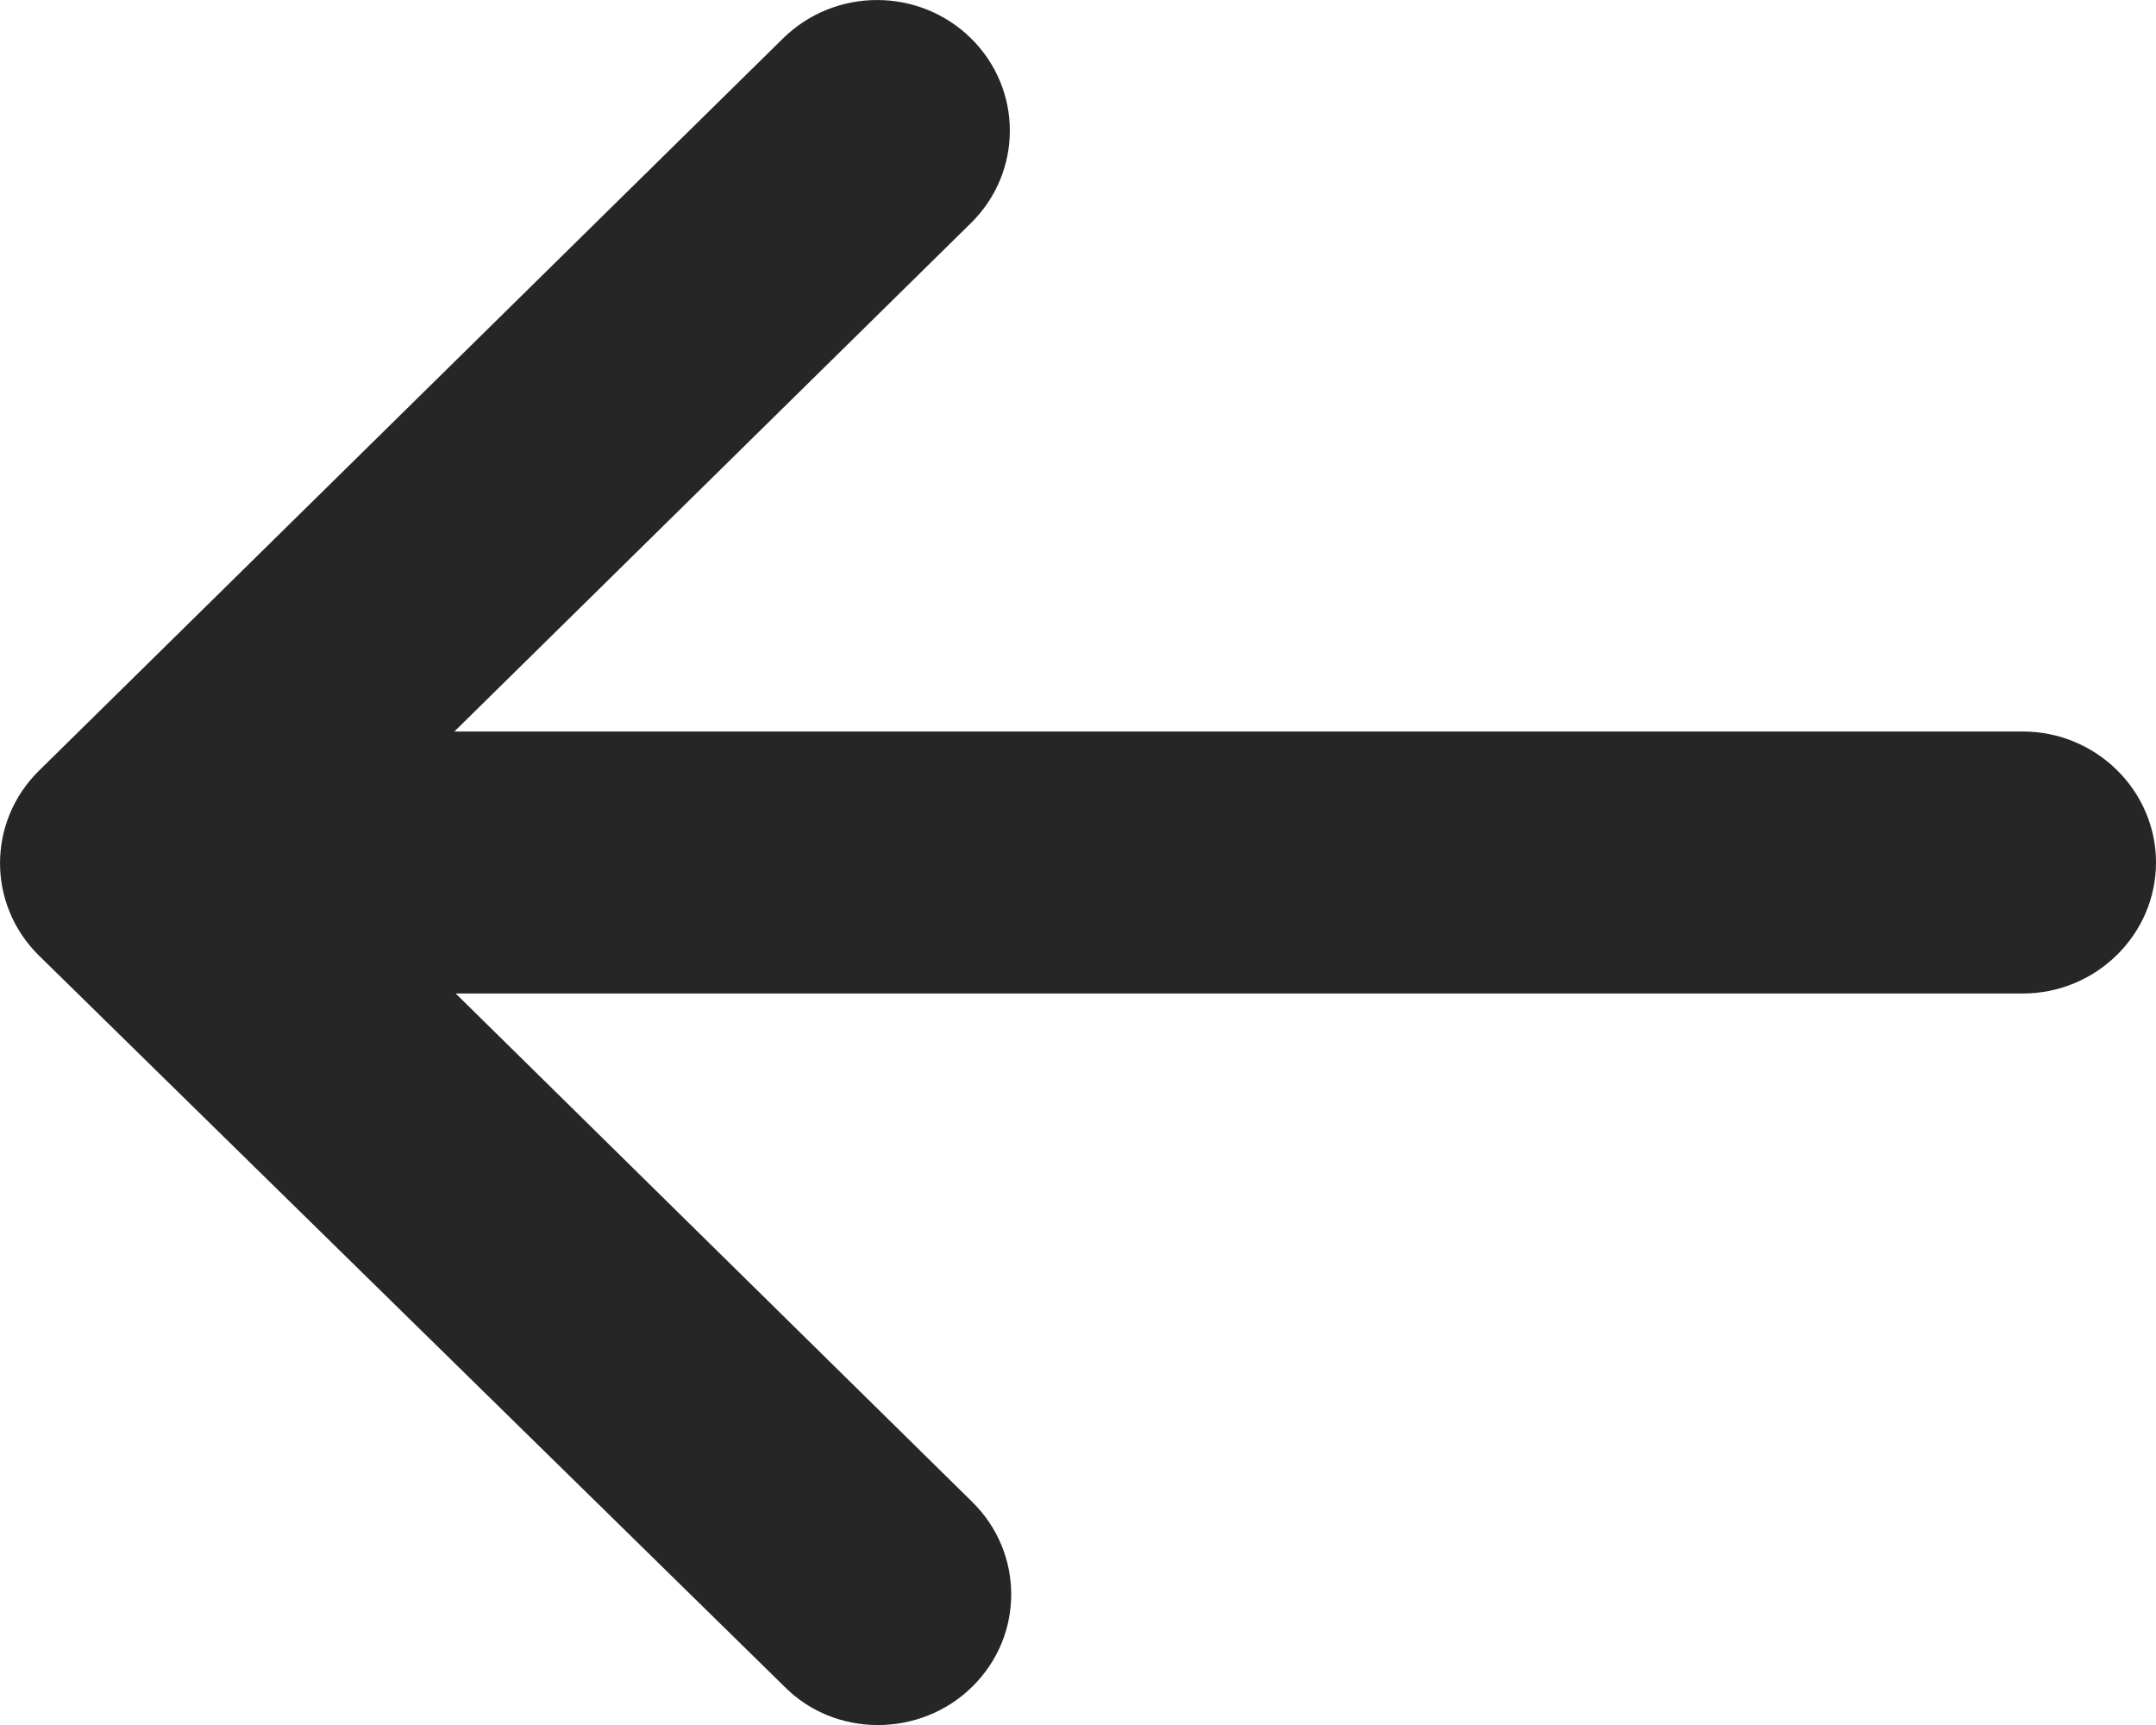 <svg width="20" height="16" viewBox="0 0 20 16" fill="none" xmlns="http://www.w3.org/2000/svg">
<path d="M9.019 15.645C9.501 15.171 9.501 14.405 9.019 13.931L4.227 9.215L18.765 9.215C19.444 9.215 20 8.668 20 8C20 7.332 19.444 6.785 18.765 6.785L4.215 6.785L9.007 2.069C9.488 1.595 9.488 0.829 9.007 0.355C8.525 -0.118 7.747 -0.118 7.265 0.355L0.361 7.149C-0.12 7.623 -0.12 8.389 0.361 8.863L7.278 15.645C7.747 16.119 8.537 16.119 9.019 15.645Z" fill="#262626"/>
</svg>
